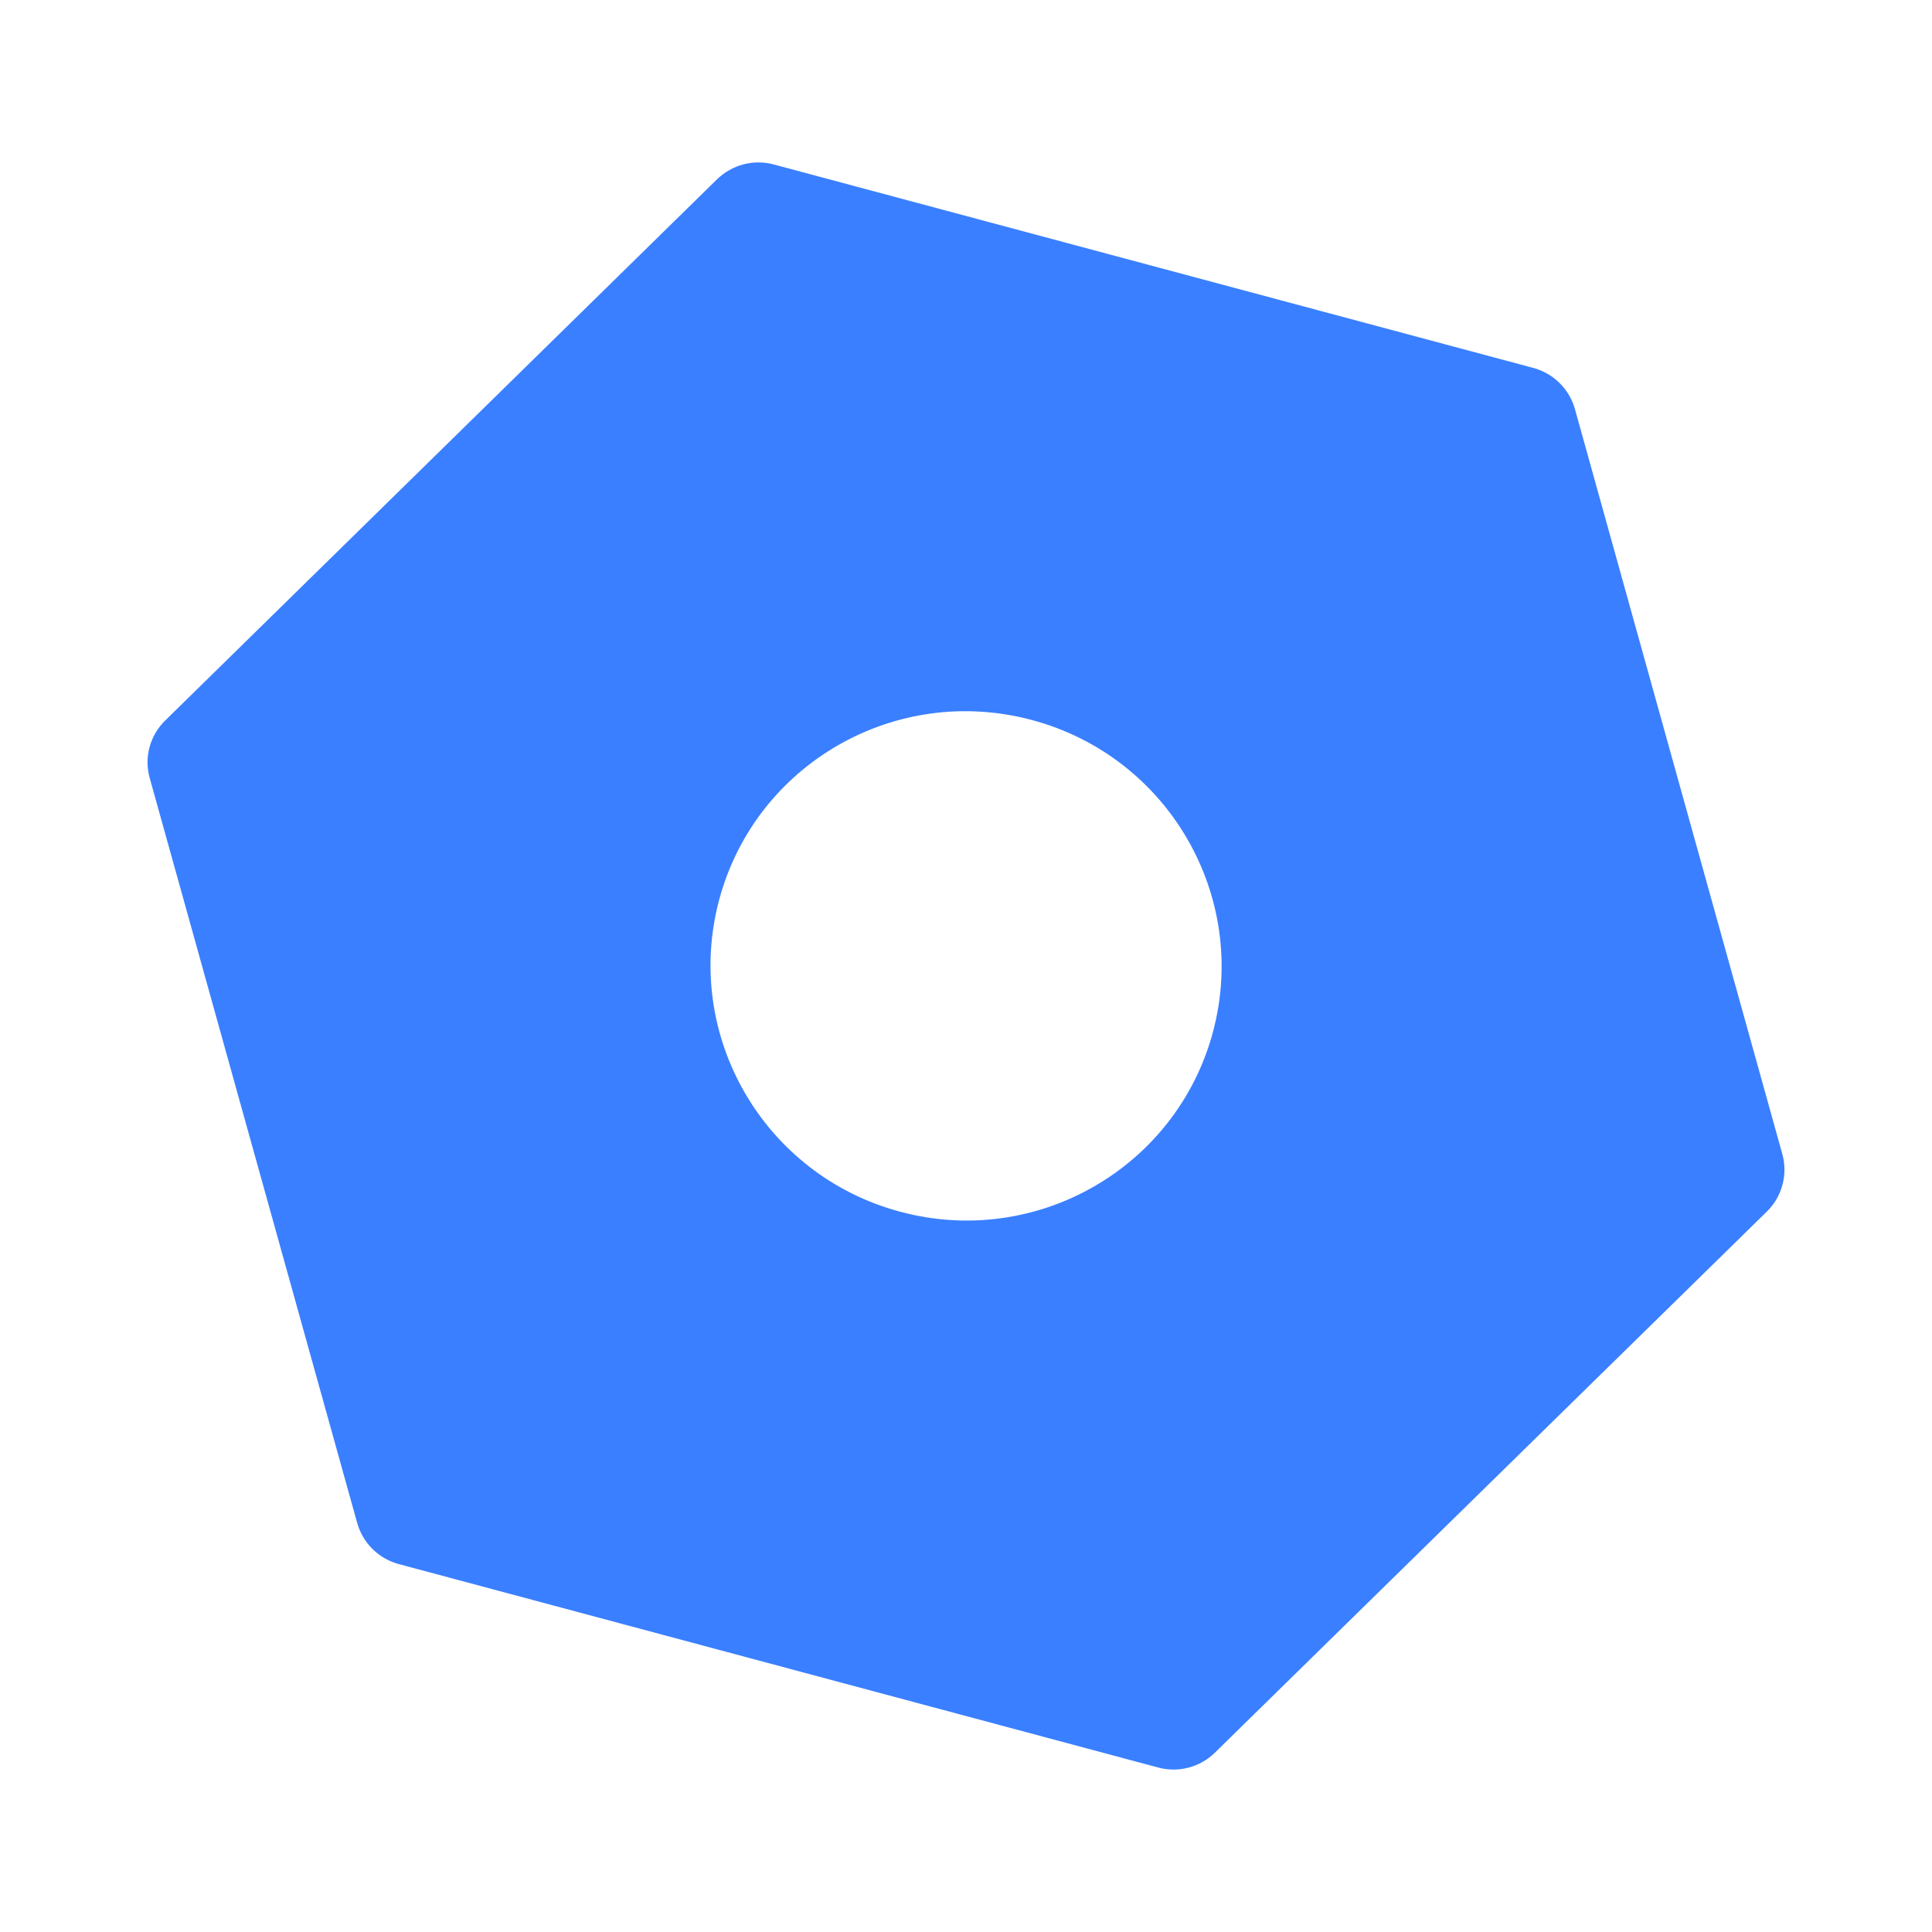 <svg width="16" height="16" viewBox="0 0 16 16" fill="none" xmlns="http://www.w3.org/2000/svg">
<g id="&#231;&#177;&#187;&#229;&#158;&#139;=&#231;&#174;&#161;&#231;&#144;&#134;&#228;&#184;&#173;&#229;&#191;&#131;, &#231;&#138;&#182;&#230;&#128;&#129;=&#233;&#128;&#137;&#228;&#184;&#173;, &#230;&#168;&#161;&#229;&#157;&#151;=&#229;&#175;&#188;&#232;&#136;&#170;" clip-path="url(#clip0_474_22519)">
<path id="Subtract" fill-rule="evenodd" clip-rule="evenodd" d="M5.939 1.484C6.063 1.364 6.241 1.317 6.408 1.362L12.698 3.047C12.865 3.092 12.996 3.221 13.043 3.388L14.76 9.556C14.808 9.726 14.759 9.909 14.633 10.033L10.061 14.515C9.938 14.636 9.759 14.683 9.592 14.638L3.302 12.953C3.135 12.908 3.004 12.778 2.958 12.612L1.24 6.444C1.192 6.274 1.241 6.091 1.368 5.967L5.939 1.484ZM5.956 7.451C6.258 6.326 7.417 5.66 8.546 5.963C9.675 6.265 10.346 7.422 10.045 8.547C9.743 9.671 8.584 10.338 7.455 10.035C6.326 9.733 5.655 8.576 5.956 7.451Z" fill="#3A7FFF"/>
</g>
<defs>
<clipPath id="clip0_474_22519">
<rect width="16" height="16" fill="white"/>
</clipPath>
</defs>
</svg>
